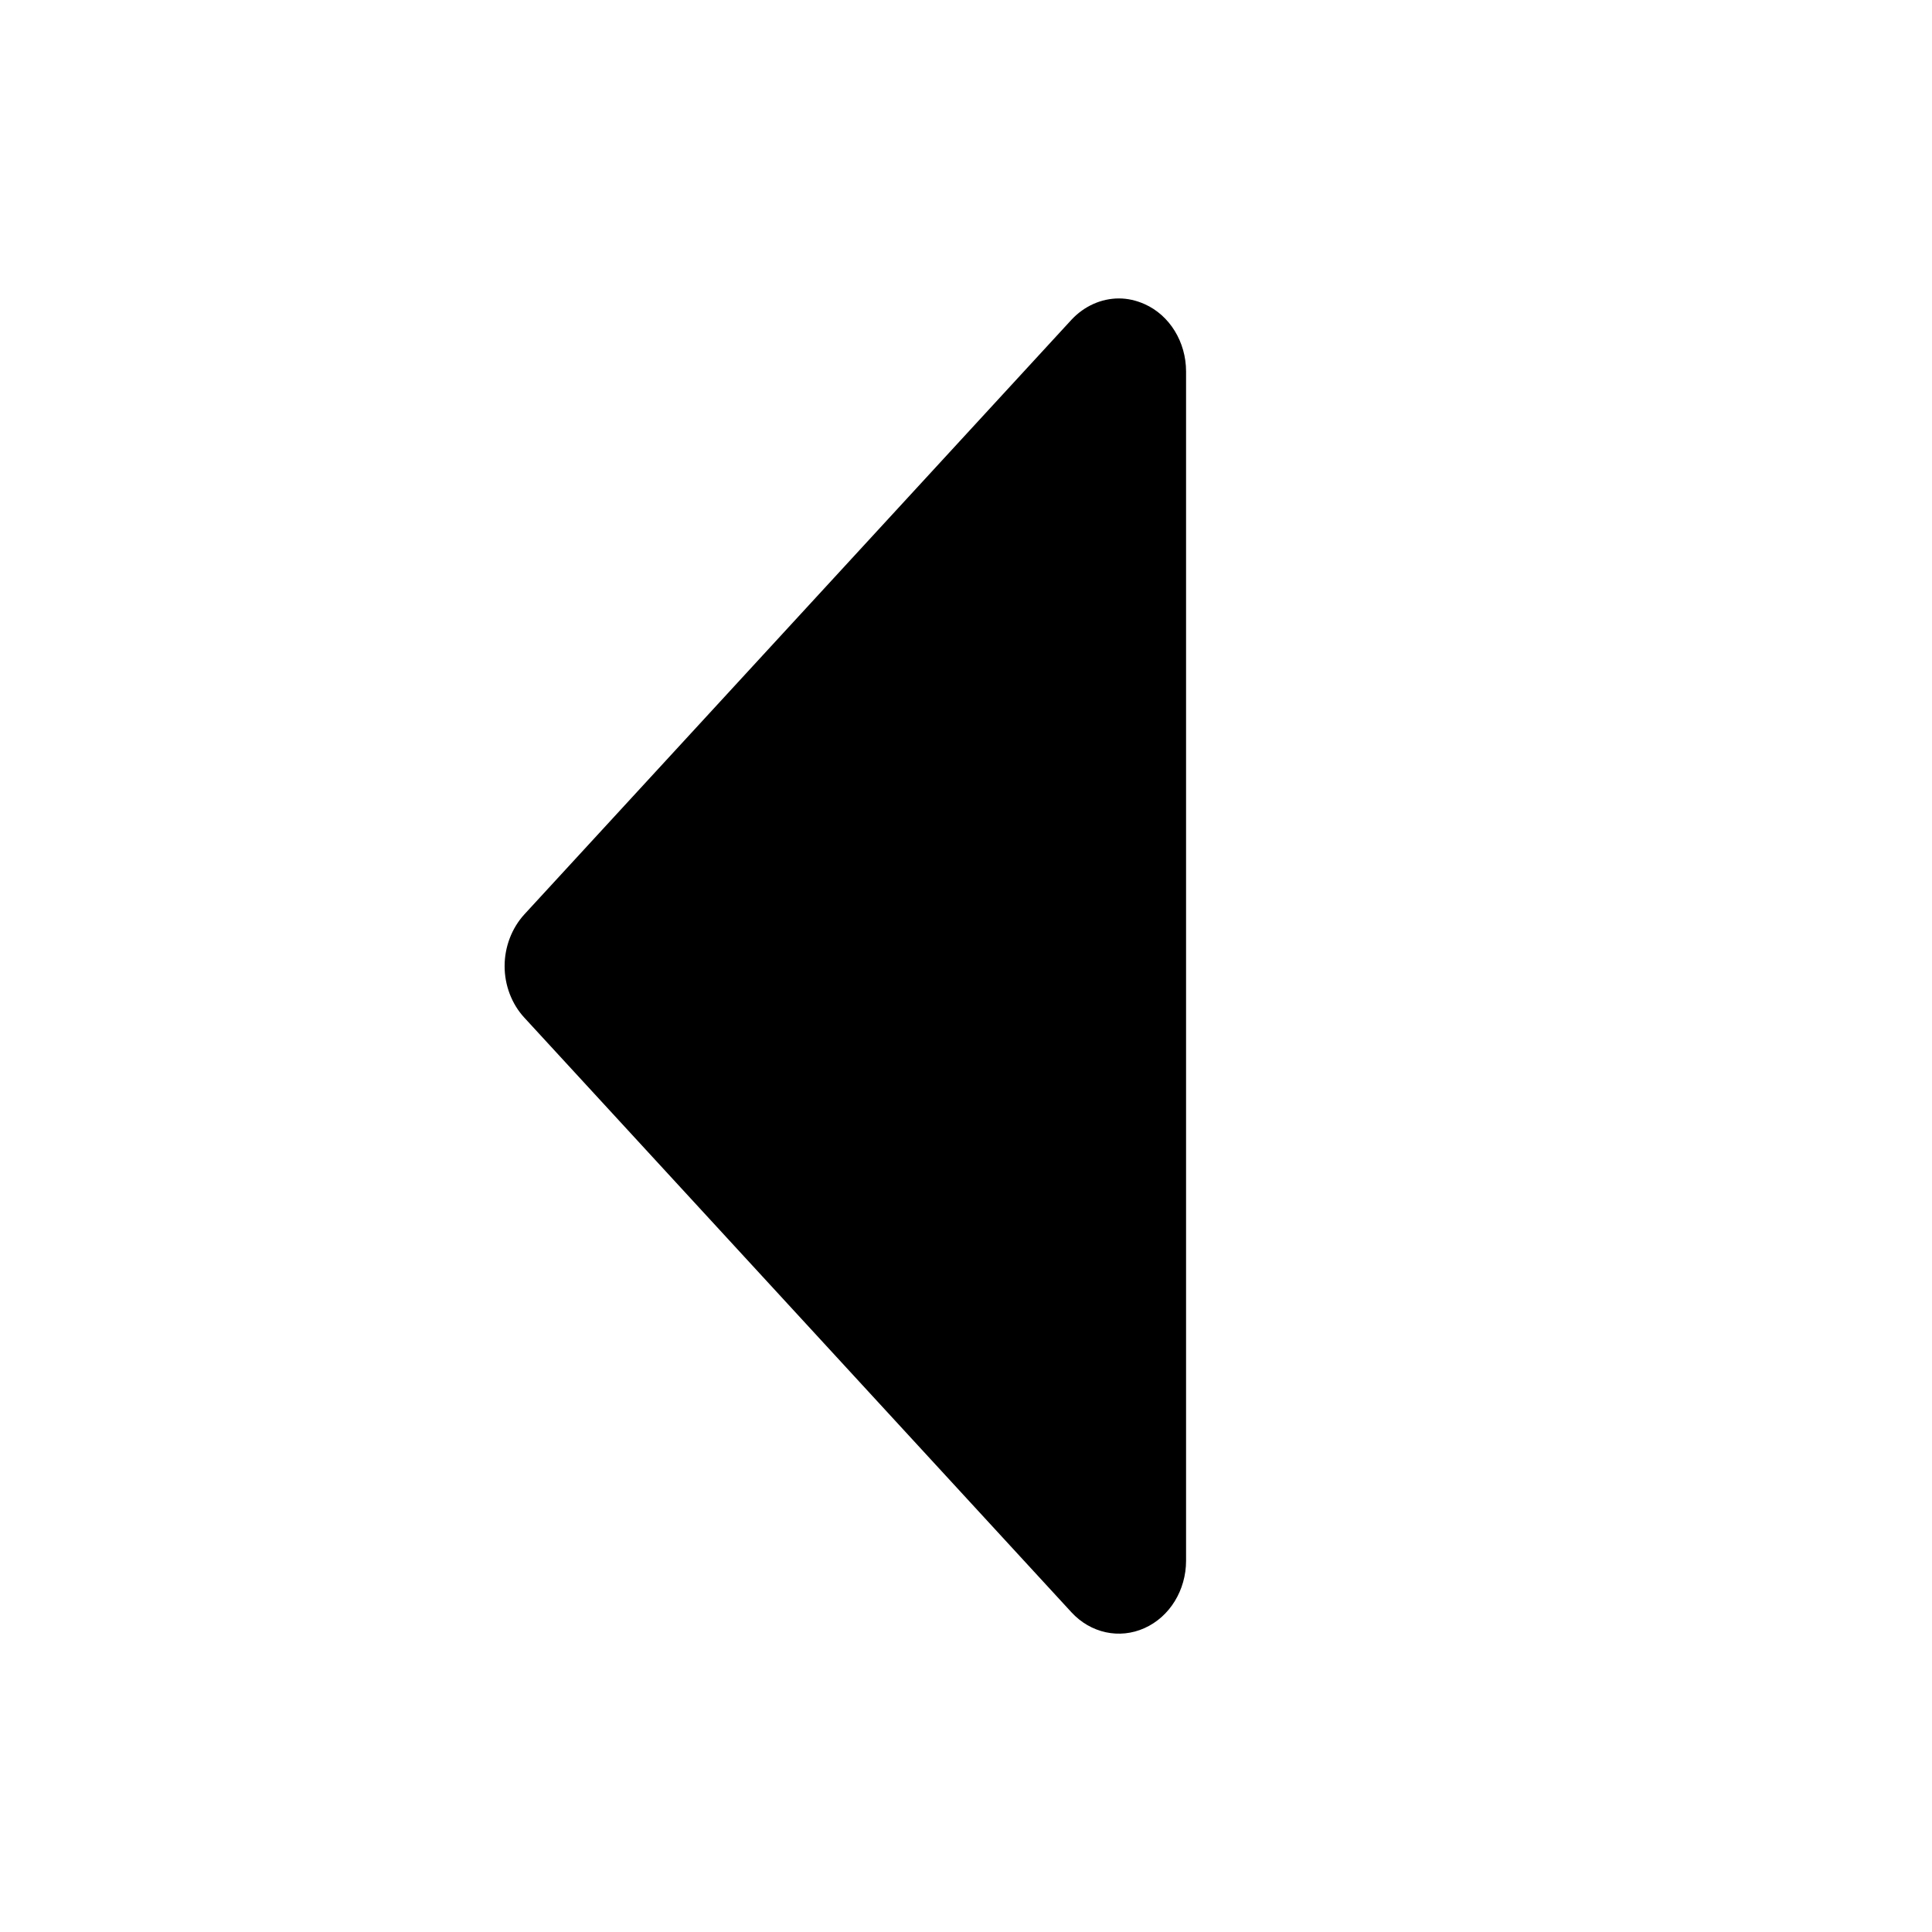 <svg xmlns="http://www.w3.org/2000/svg" width="32" height="32" viewBox="0 0 32 32"><path d="M8.684 16.855l9.062 9.849c.318.346.796.45 1.212.262.416-.187.687-.627.687-1.116v-19.698c0-.487-.271-.93-.687-1.115-.14-.062-.282-.094-.425-.094-.289 0-.574.125-.787.354l-9.062 9.849c-.207.227-.326.537-.326.854-.001.32.119.631.326.855z"/></svg>